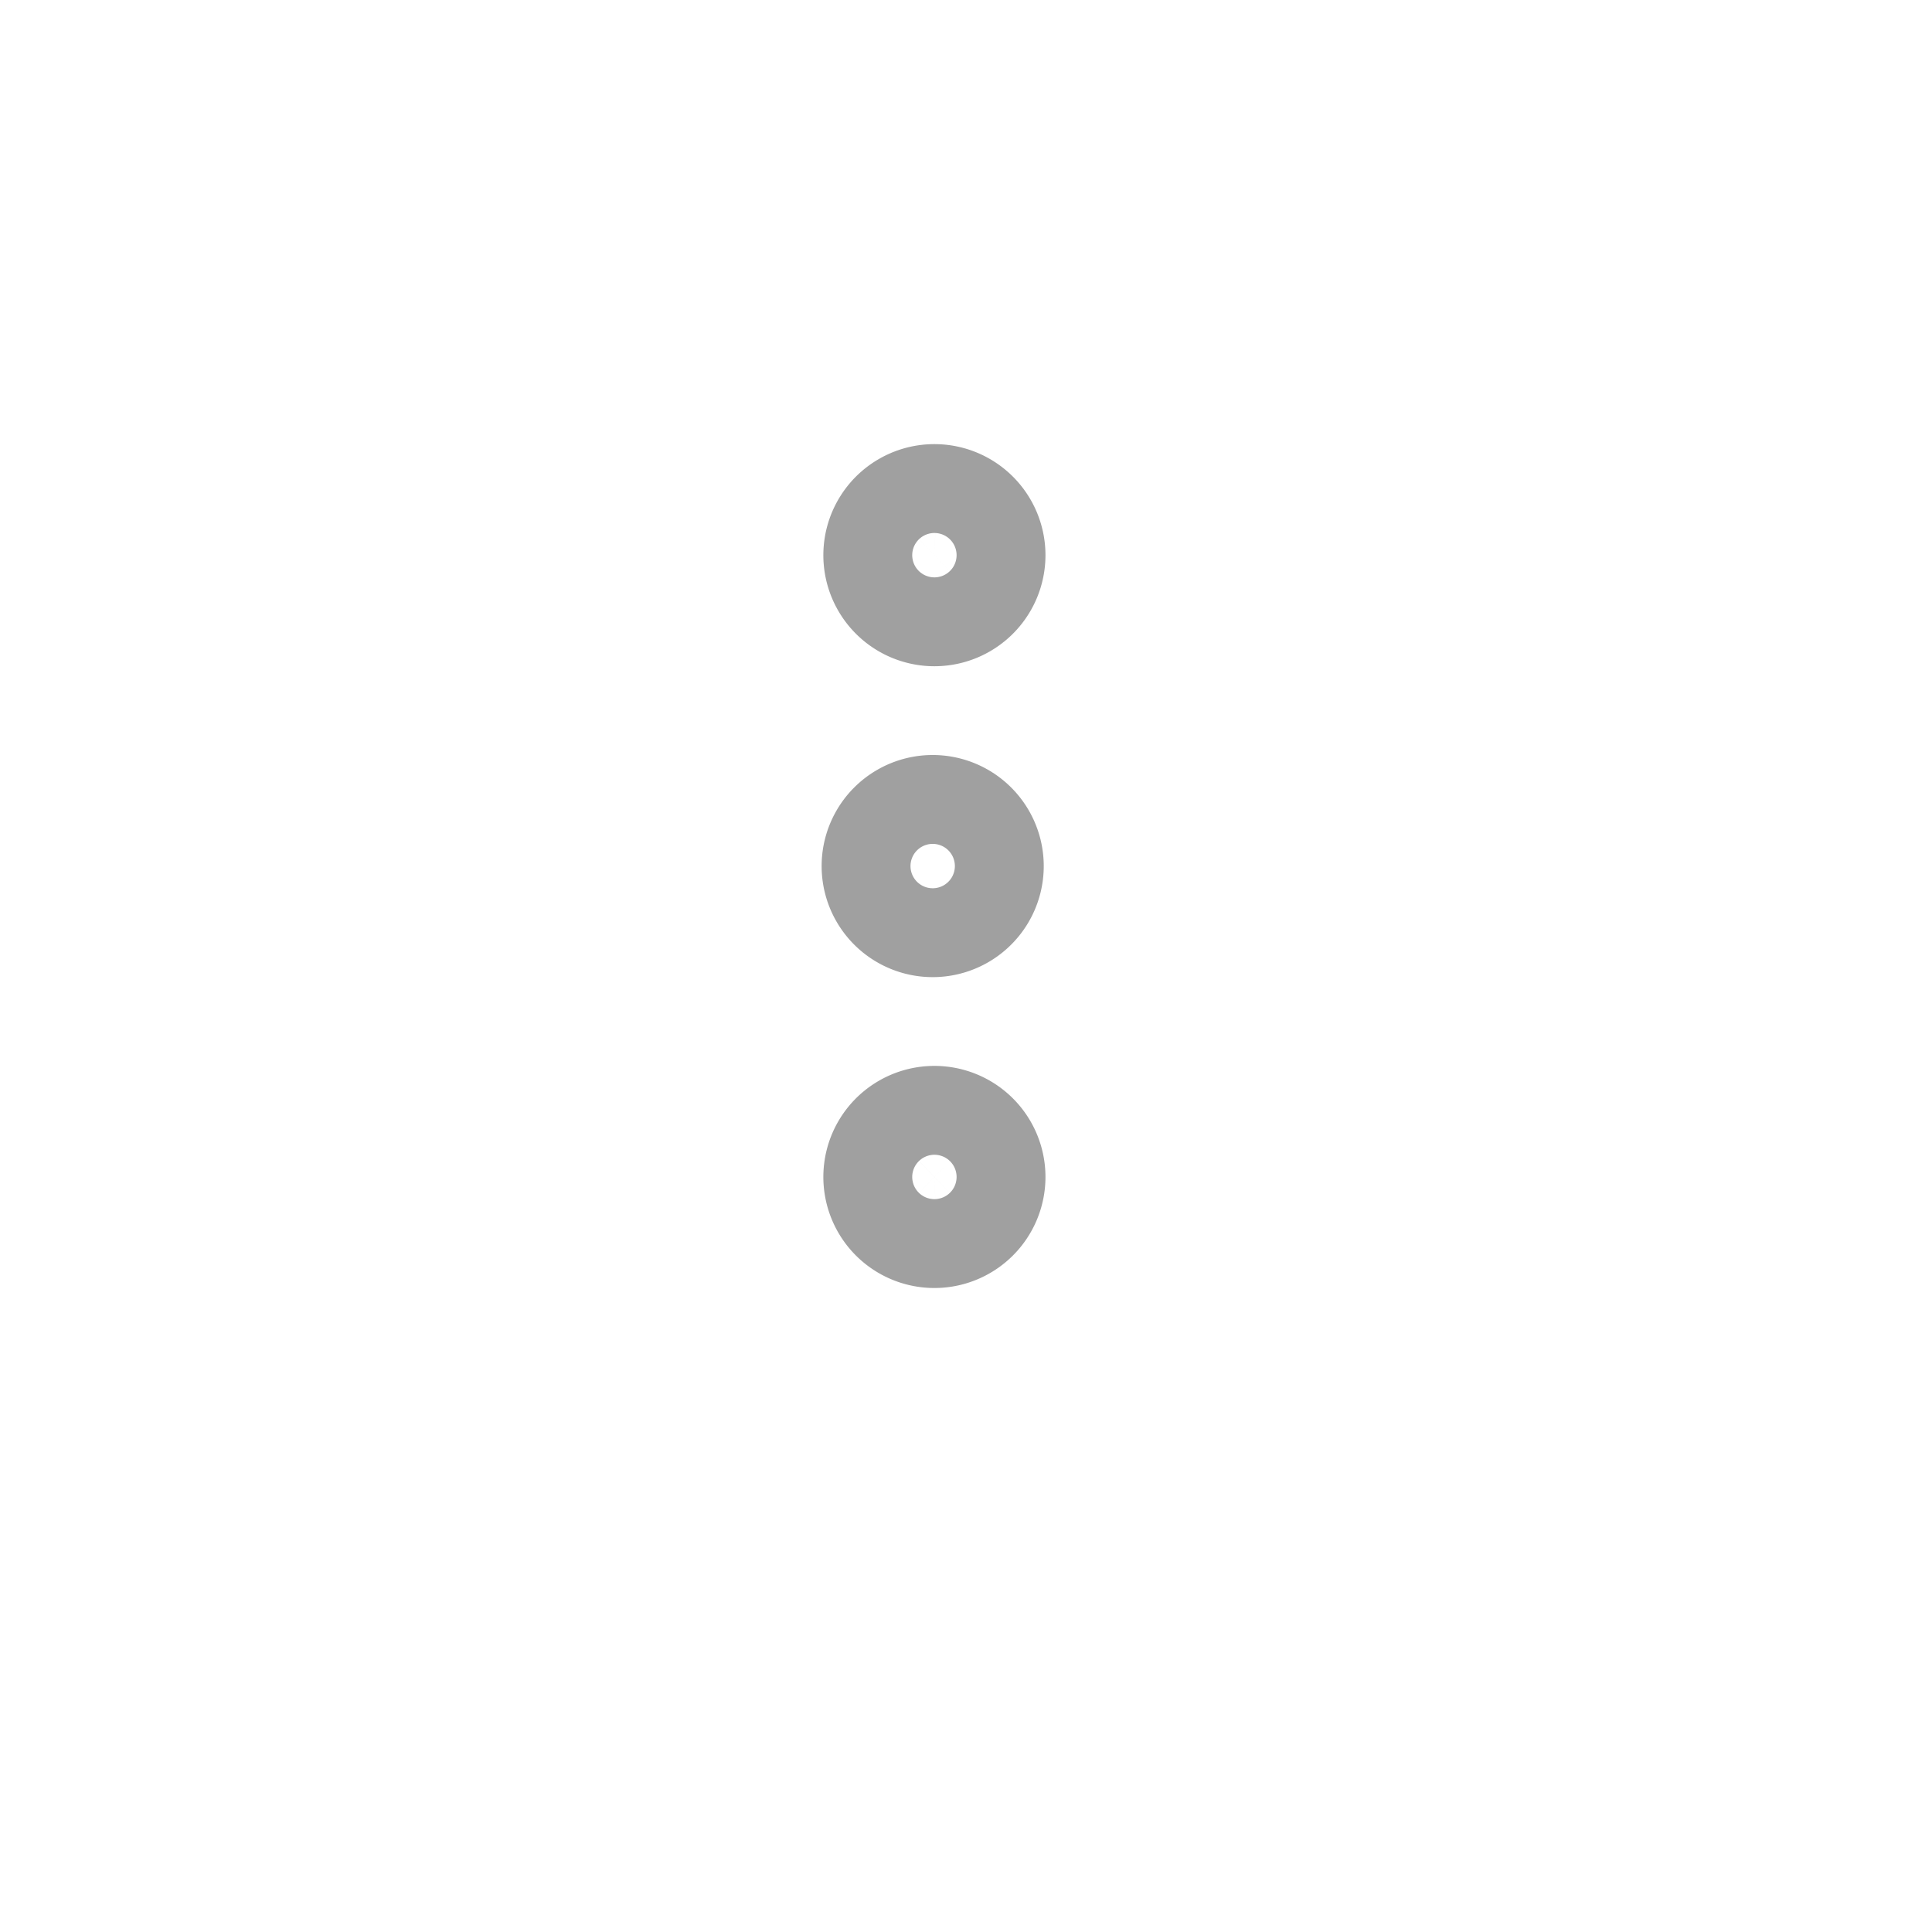 <svg xmlns="http://www.w3.org/2000/svg" fill="none" viewBox="-6 -5 29 29">
  <path stroke="#A0A0A0" stroke-linecap="round" stroke-linejoin="round" stroke-width="2" d="M8 8.667a.667.667 0 100-1.334.667.667 0 000 1.334zM8 4a.667.667 0 100-1.333A.667.667 0 008 4zM8 13.333A.667.667 0 108 12a.667.667 0 000 1.333z"/>
</svg>

